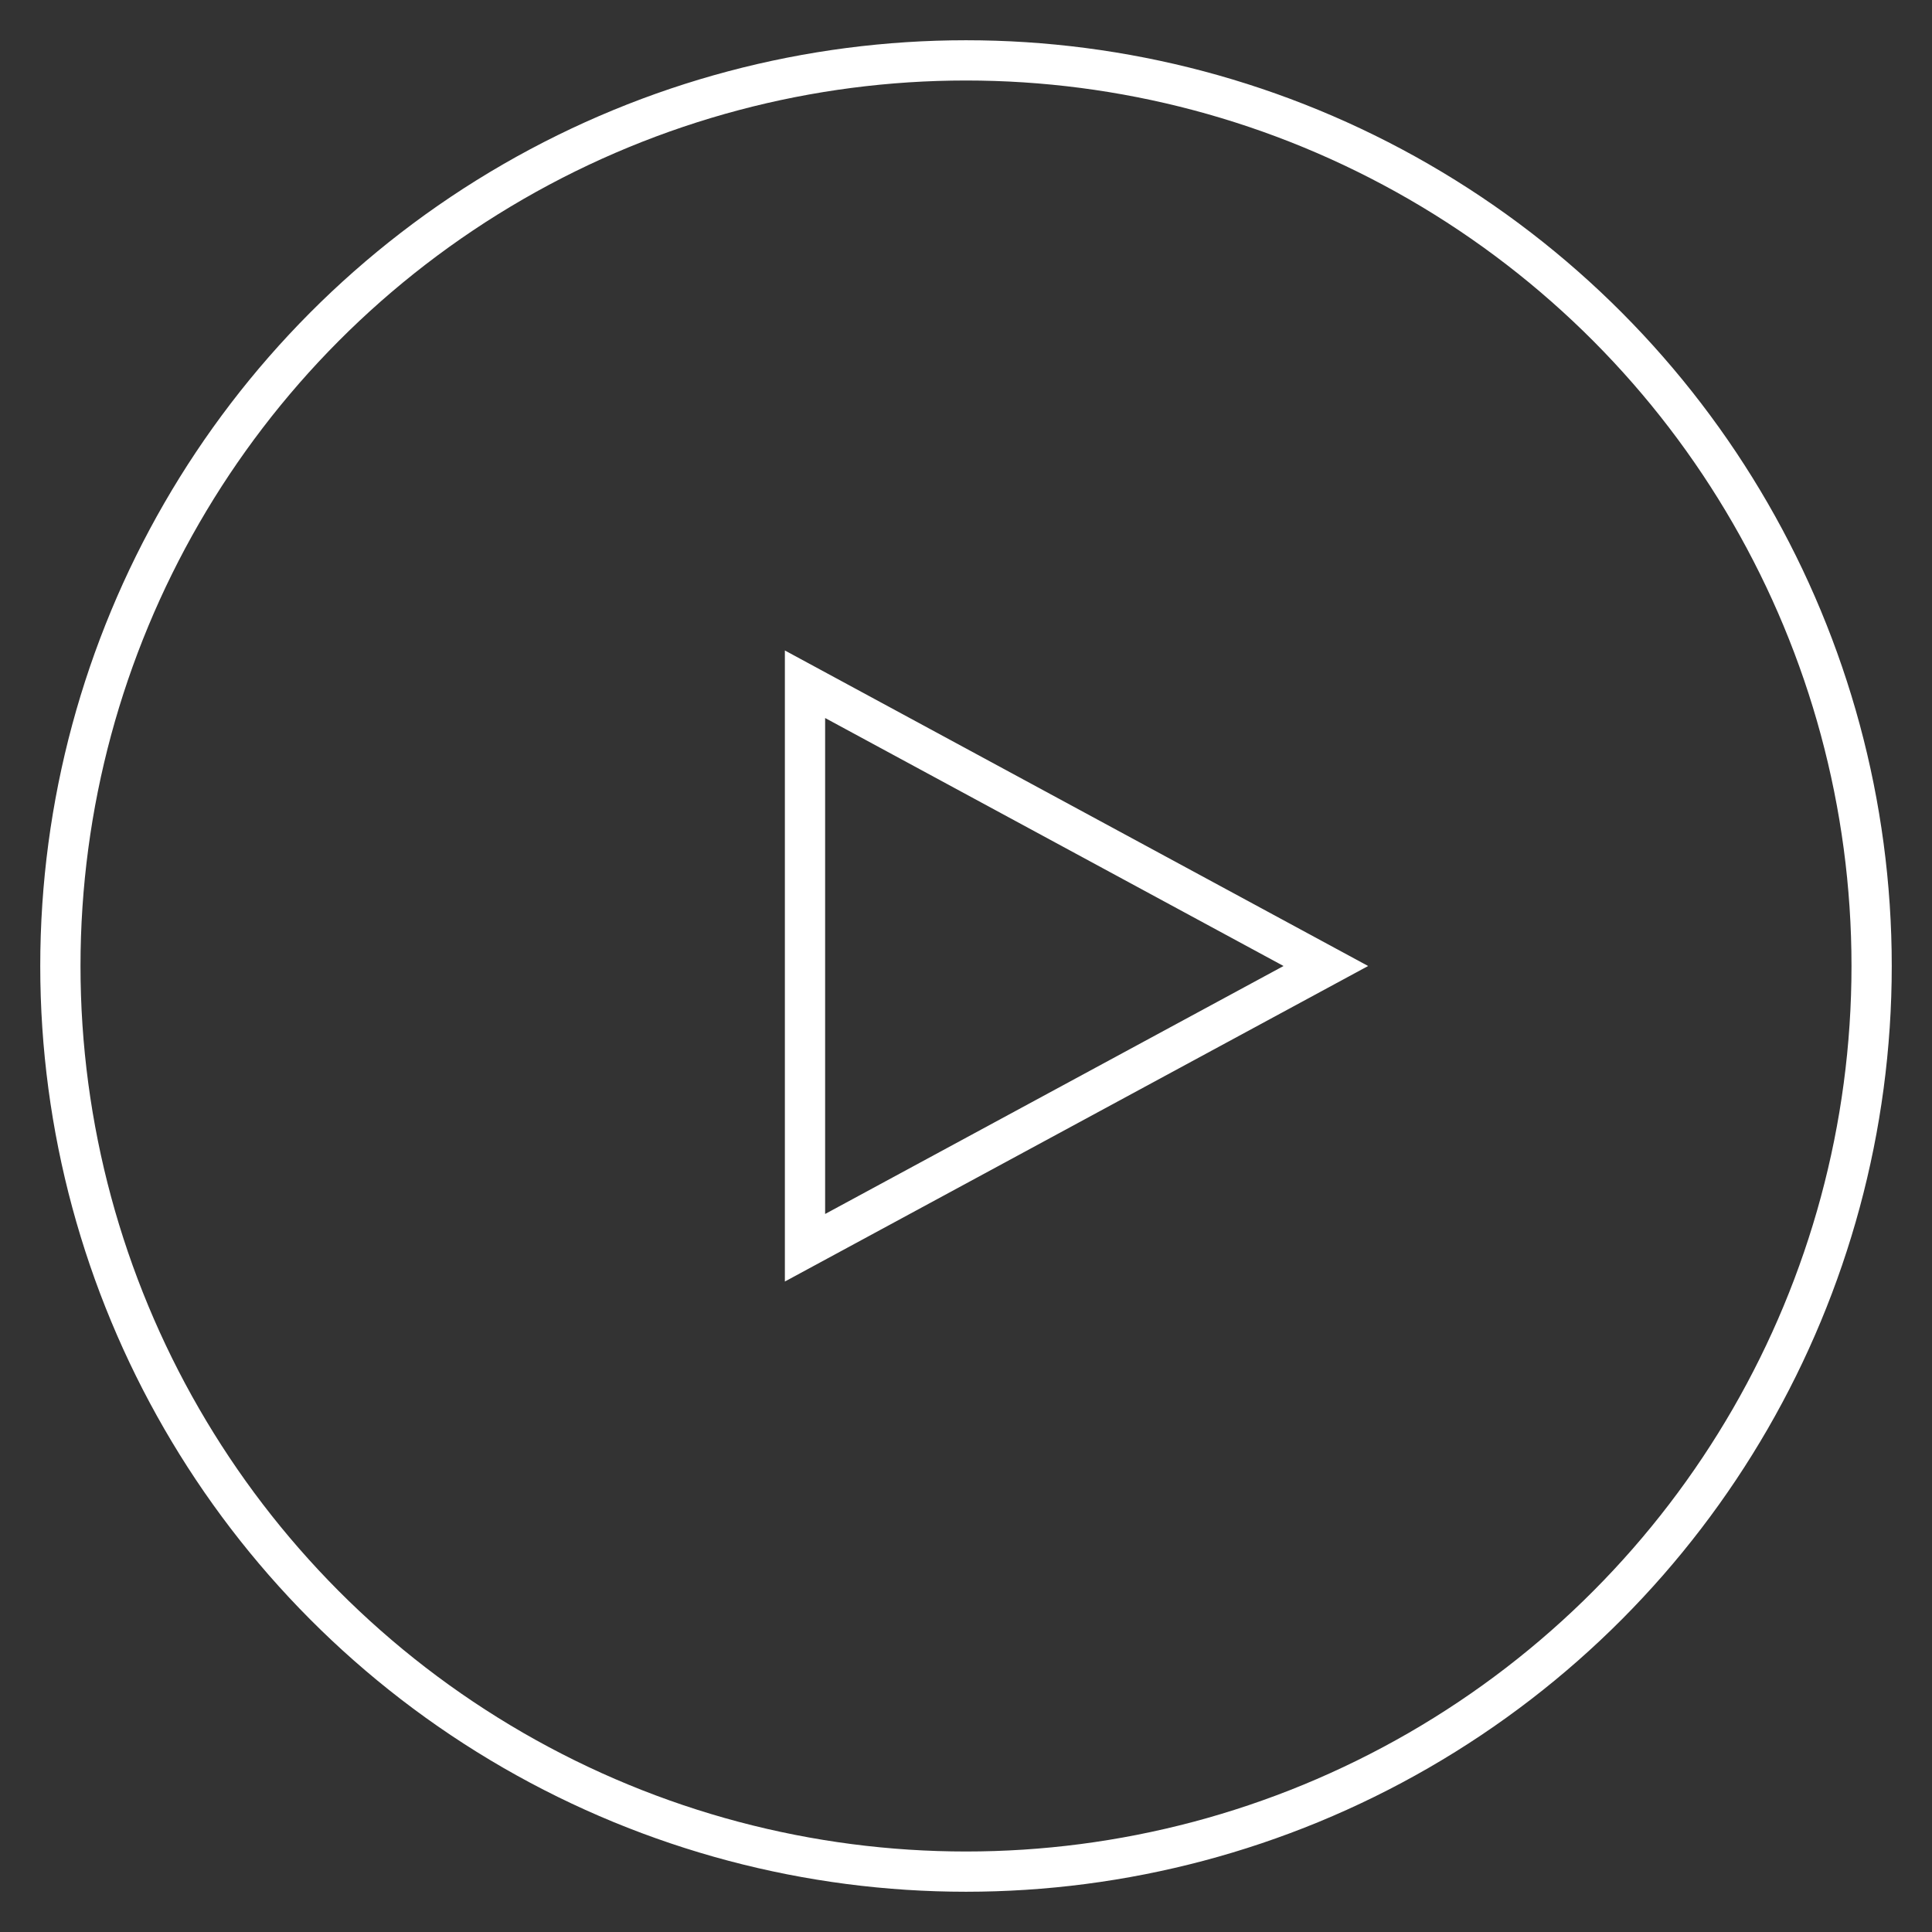 <svg xmlns="http://www.w3.org/2000/svg" viewBox="0 0 48 48"><rect x="0" y="0" width="48" height="48" fill="#333333" stroke="none"/><defs><style>.a{fill:none;stroke:#fff}</style></defs><circle class="a" cx="24" cy="24" r="22.5"/><path class="a" d="M20 17l12.94 7L20 31z"/></svg>